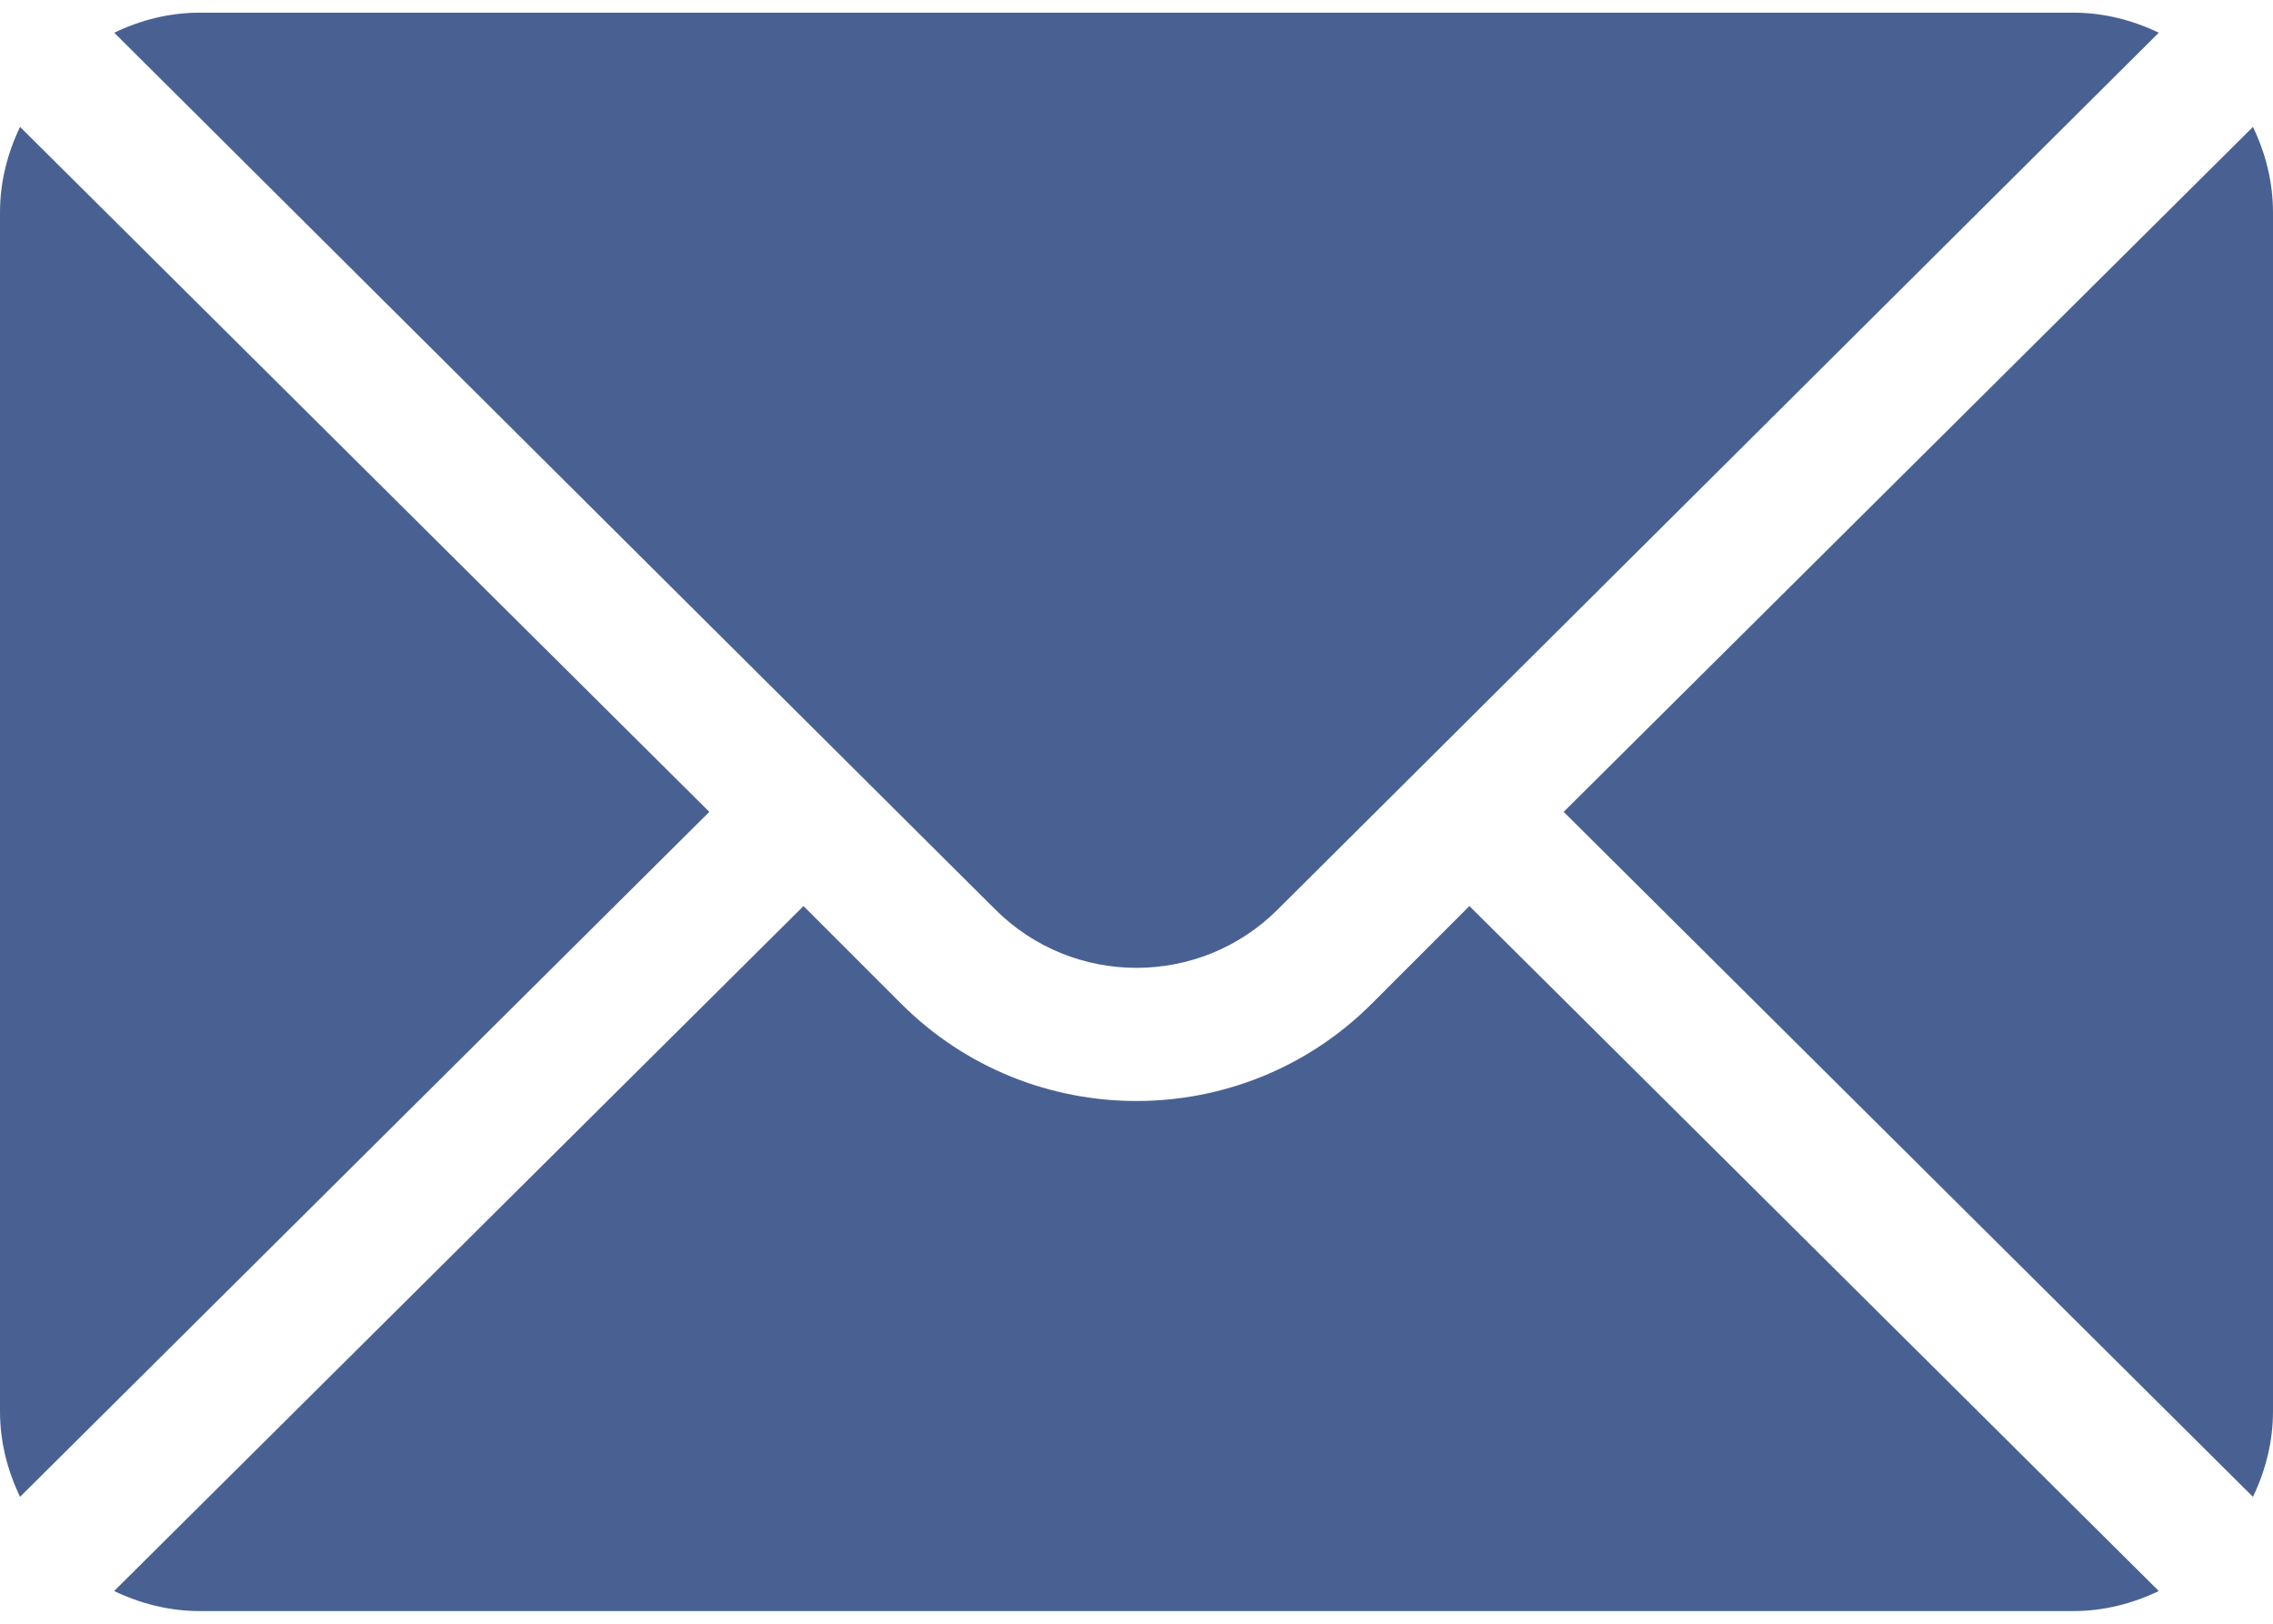 <svg width="28" height="20" viewBox="0 0 28 20" fill="none" xmlns="http://www.w3.org/2000/svg">
<g id="Group">
<path id="Vector" d="M27.753 1.563L19.262 10L27.753 18.437C27.907 18.116 28 17.762 28 17.383V2.617C28 2.238 27.907 1.884 27.753 1.563ZM25.539 0.156H2.461C2.082 0.156 1.727 0.249 1.407 0.403L12.26 11.202C13.22 12.161 14.78 12.161 15.74 11.202L26.593 0.403C26.273 0.249 25.918 0.156 25.539 0.156ZM0.247 1.563C0.093 1.884 0 2.238 0 2.617V17.383C0 17.762 0.093 18.116 0.247 18.437L8.738 10L0.247 1.563Z" fill="#496192"/>
<path id="Vector_2" d="M18.101 11.16L16.899 12.362C15.3 13.961 12.699 13.961 11.1 12.362L9.898 11.16L1.406 19.597C1.727 19.751 2.082 19.844 2.461 19.844H25.539C25.918 19.844 26.272 19.751 26.593 19.597L18.101 11.16Z" fill="#496192"/>
</g>
</svg>
